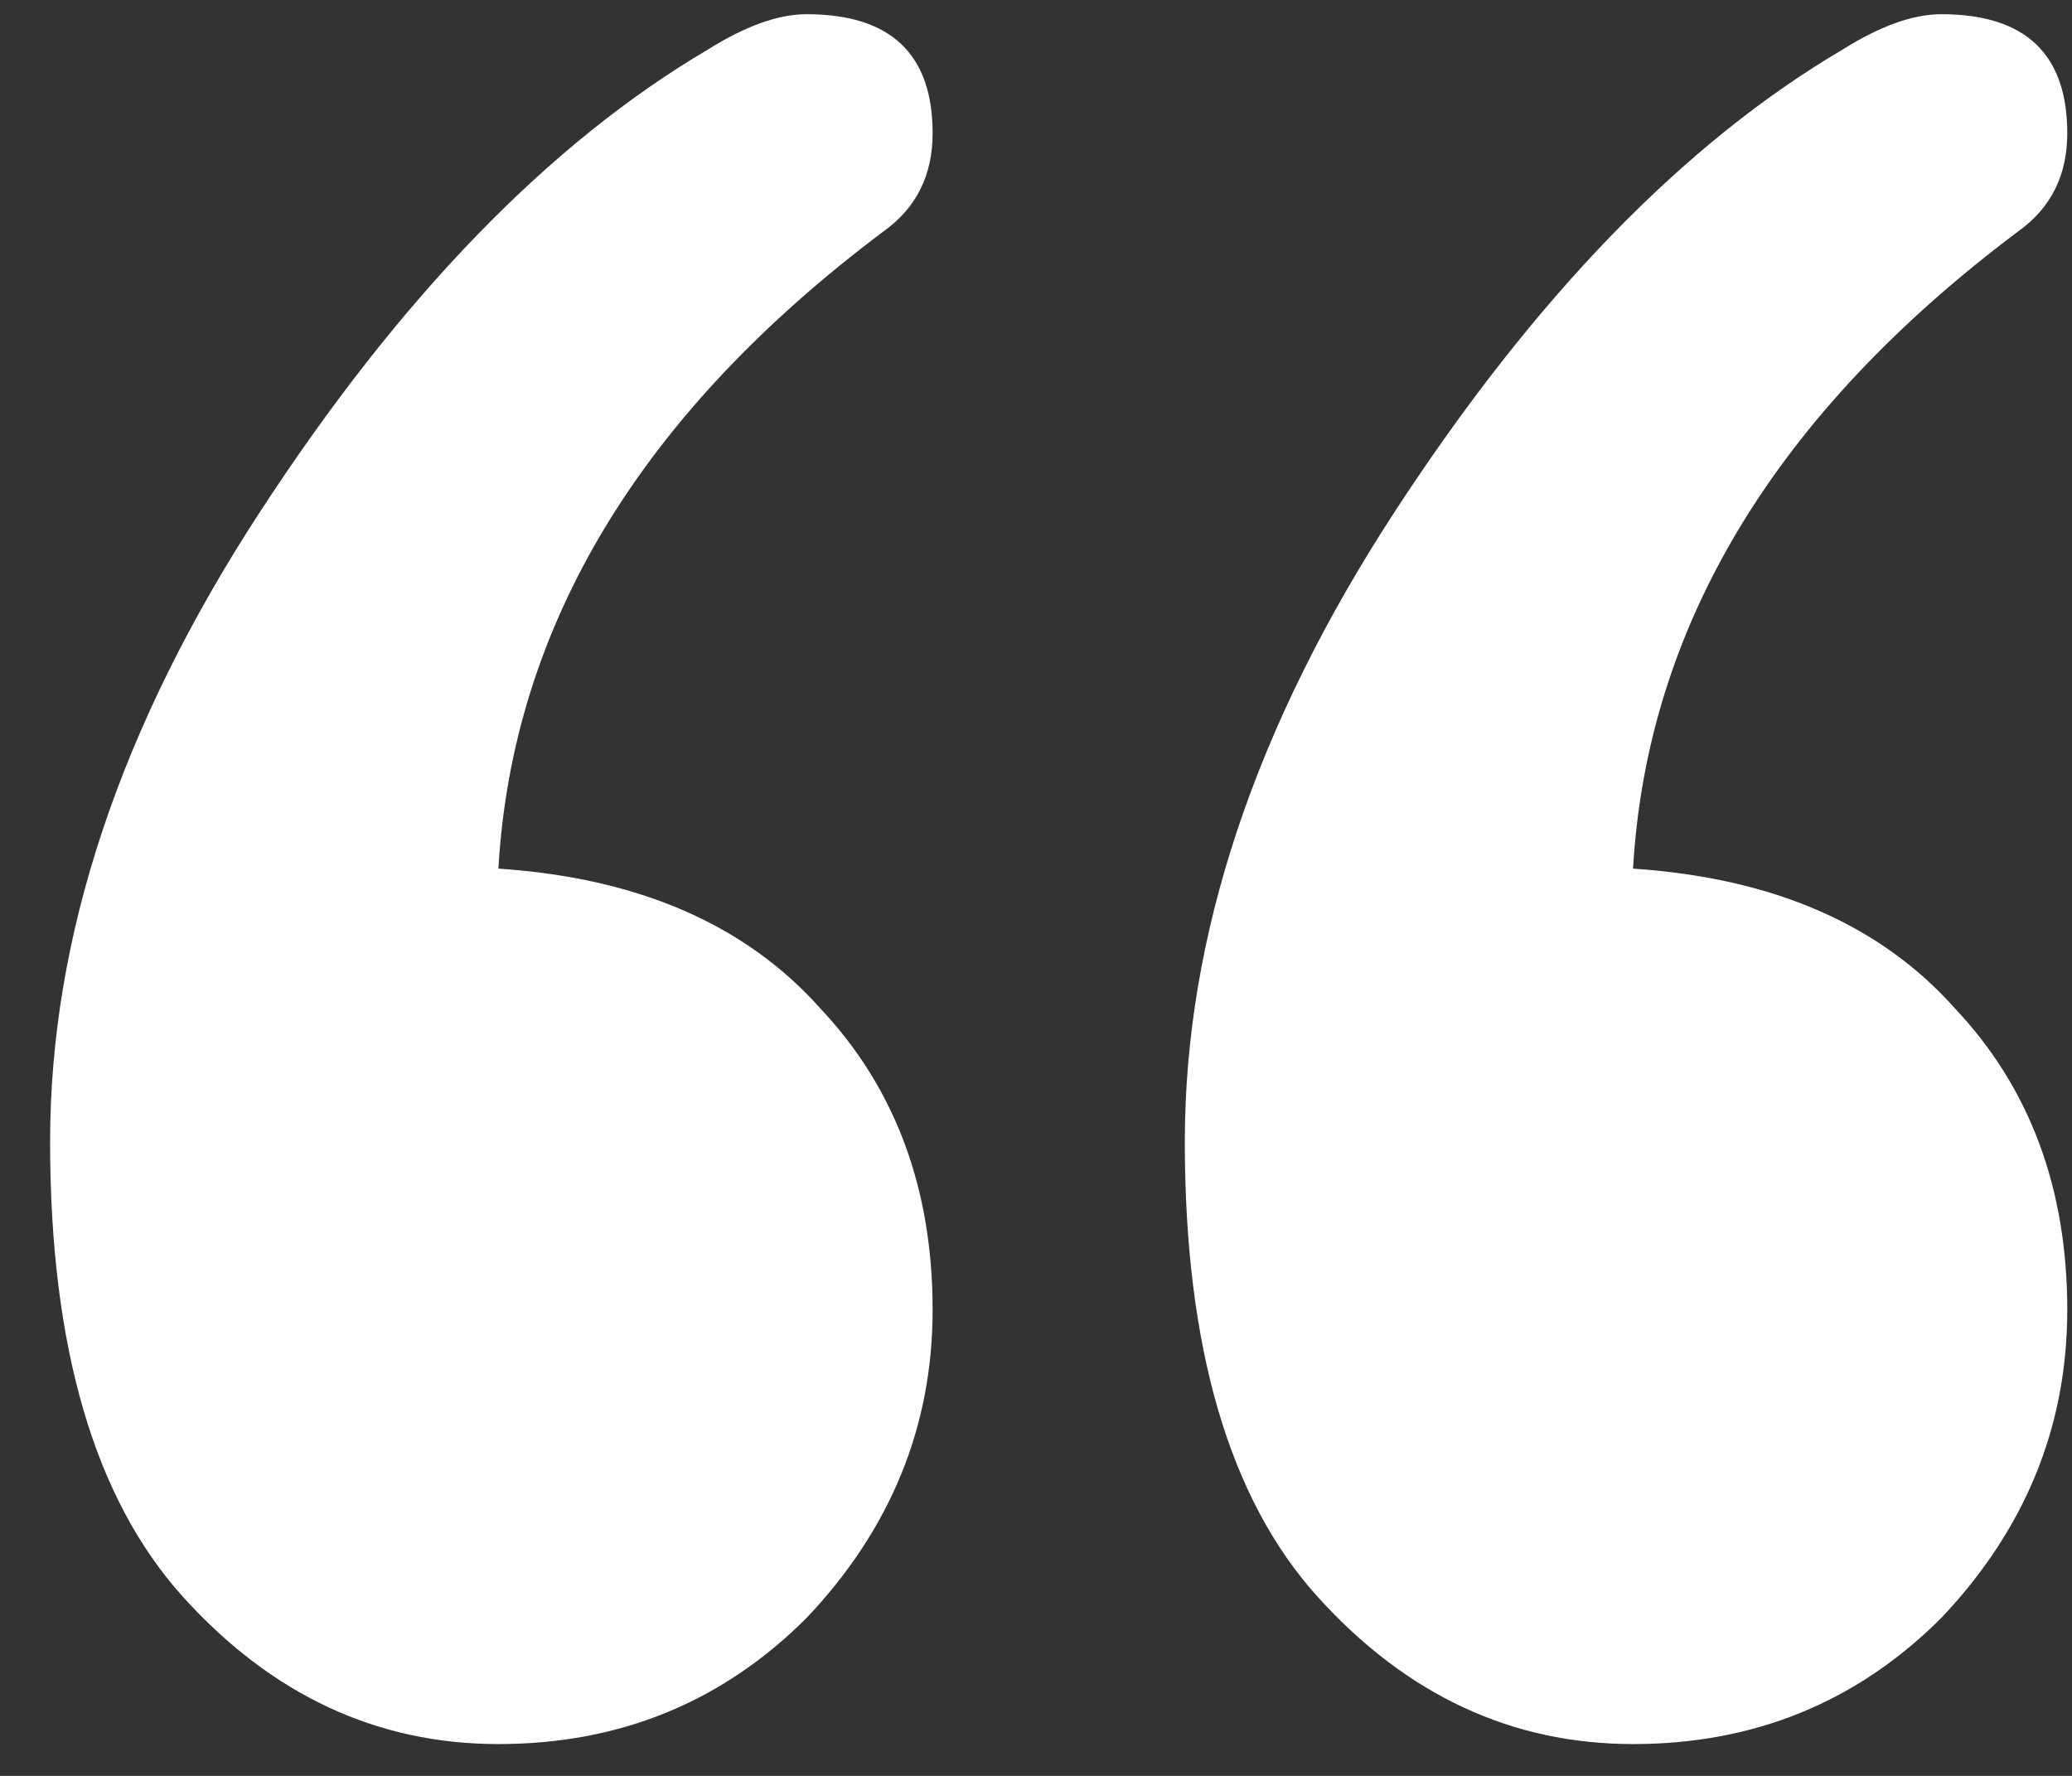 <svg width="28" height="24" viewBox="0 0 28 24" fill="none" xmlns="http://www.w3.org/2000/svg">
<rect x="0" y="0" width="28" height="24" fill="#333333" stroke="none"/>
<path d="M26.233 0.192C27.369 0.192 27.936 0.728 27.936 1.801C27.936 2.368 27.716 2.81 27.274 3.126C23.993 5.587 22.258 8.458 22.068 11.739C23.961 11.865 25.413 12.496 26.422 13.632C27.432 14.705 27.936 16.061 27.936 17.702C27.936 19.279 27.369 20.668 26.233 21.866C25.097 23.002 23.709 23.57 22.068 23.57C20.428 23.57 19.008 22.908 17.809 21.583C16.61 20.258 16.011 18.207 16.011 15.43C16.011 12.654 16.957 9.814 18.85 6.912C20.743 4.009 22.762 1.927 24.908 0.665C25.413 0.349 25.854 0.192 26.233 0.192ZM10.899 0.192C12.035 0.192 12.603 0.728 12.603 1.801C12.603 2.368 12.382 2.81 11.941 3.126C8.659 5.587 6.924 8.458 6.735 11.739C8.628 11.865 10.079 12.496 11.089 13.632C12.098 14.705 12.603 16.061 12.603 17.702C12.603 19.279 12.035 20.668 10.899 21.866C9.764 23.002 8.375 23.57 6.735 23.57C5.094 23.57 3.674 22.908 2.475 21.583C1.277 20.258 0.677 18.207 0.677 15.43C0.677 12.654 1.624 9.814 3.517 6.912C5.41 4.009 7.429 1.927 9.574 0.665C10.079 0.349 10.521 0.192 10.899 0.192Z" fill="white"/>
</svg>

